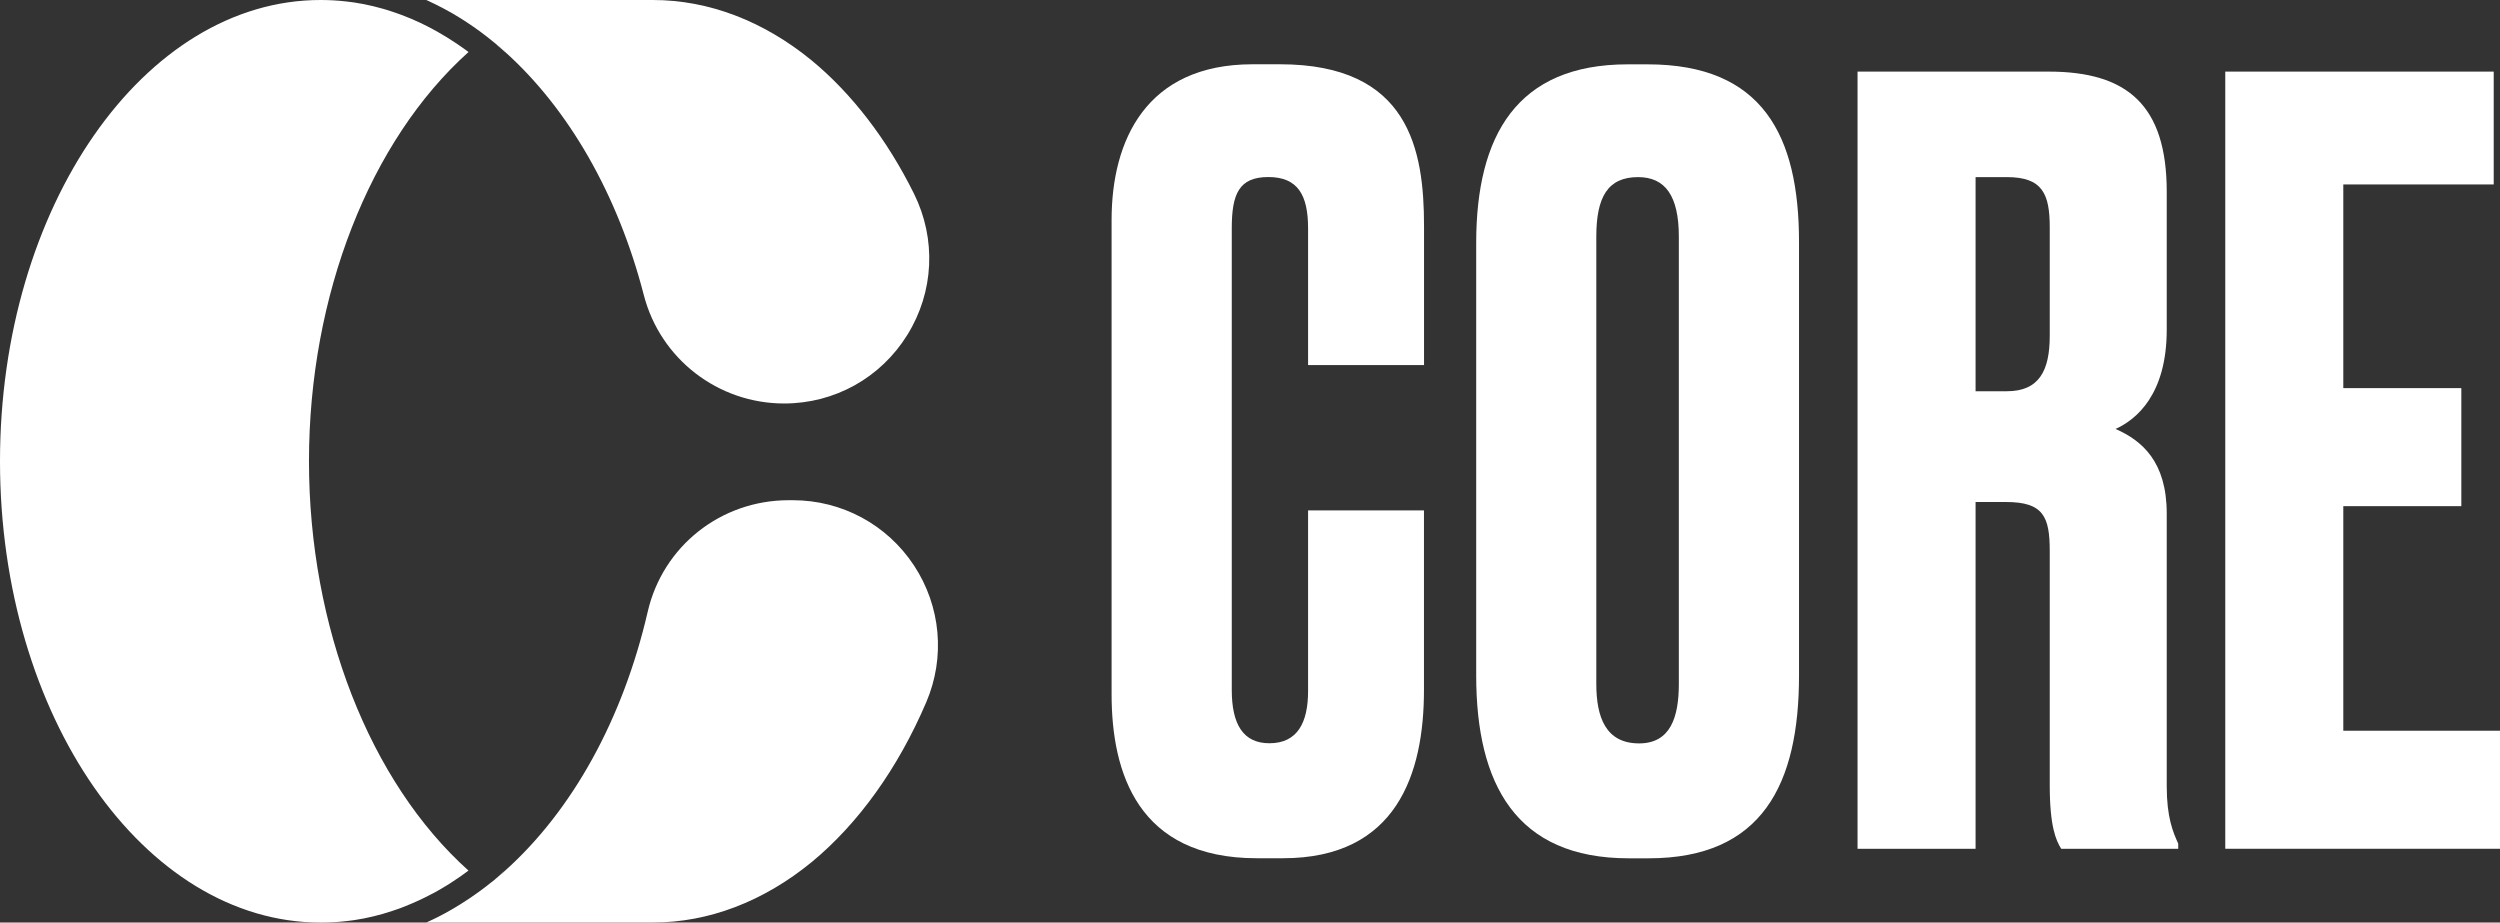 <?xml version="1.0" encoding="UTF-8"?>
<svg id="a" xmlns="http://www.w3.org/2000/svg" viewBox="0 0 361.35 133.34">
  <rect x="0" y="0" width="361.35" height="133.34" fill="#333333" stroke="none"/>
  <defs>
    <style>
      .cls-1 {
        fill: #fff;
      }
    </style>
  </defs>
  <g>
    <path class="cls-1" d="M67.72,125.83c-.82.62-1.66,1.2-2.5,1.74-.42.28-.84.53-1.27.78-.22.13-.43.26-.65.38-.22.12-.44.24-.65.36-.44.24-.88.46-1.31.67-.65.32-1.3.61-1.95.89-.02.01-.03.02-.05.02-.44.19-.88.36-1.31.53-.22.09-.44.17-.67.24-.22.08-.45.15-.67.23-.45.15-.9.29-1.35.42-.46.13-.91.25-1.37.36-.44.11-.88.2-1.32.29-.03,0-.06.01-.09.02-.22.04-.43.08-.65.11-.21.04-.42.07-.63.11-.17.03-.34.05-.51.07-.22.03-.44.06-.65.08-1.25.15-2.5.22-3.76.22C20.79,133.34,0,103.43,0,66.67S20.79,0,46.35,0c1.25,0,2.5.07,3.76.22.22.02.43.05.65.08.17.03.34.05.51.07.21.03.42.07.63.11.22.03.43.07.65.11.03,0,.06.01.09.02.44.09.88.18,1.32.29.46.11.91.23,1.37.36.45.13.9.26,1.35.42.22.07.45.15.67.23.22.08.45.16.67.24.92.34,1.84.73,2.75,1.16.19.09.38.18.57.28.28.13.55.27.83.42.16.08.32.17.48.26.22.11.44.24.65.36.86.48,1.71,1.01,2.55,1.57.04.02.07.05.11.07.38.26.76.52,1.14.79.21.15.41.3.62.46-14.26,12.78-23.06,35.21-23.06,59.15s8.79,46.38,23.06,59.17h0Z"/>
    <path class="cls-1" d="M61.34,129.76c-.65.32-1.3.61-1.95.89.65-.28,1.31-.57,1.95-.89Z"/>
    <path class="cls-1" d="M71.44,6.15c.52.43,1.04.88,1.54,1.33l.04-.03-1.58-1.3h0ZM72.99,125.86c-.44.39-.89.78-1.34,1.15l1.37-1.12-.03-.03h0ZM59.39,130.64c.65-.28,1.31-.57,1.95-.89-.65.32-1.3.61-1.95.89ZM67.55,3.28c.61.4,1.21.81,1.8,1.25-.59-.44-1.19-.85-1.8-1.25Z"/>
  </g>
  <g>
    <path class="cls-1" d="M71.44,6.15c.52.43,1.04.88,1.54,1.33l.04-.03-1.58-1.3h0ZM67.55,3.28c.61.4,1.21.81,1.8,1.25-.59-.44-1.19-.85-1.8-1.25Z"/>
    <path class="cls-1" d="M131.15,48.4c-3.85,6.21-10.51,9.92-17.81,9.92-9.55,0-17.89-6.44-20.28-15.66-3.74-14.49-10.84-26.89-20.07-35.17l.04-.03-1.58-1.3c-.38-.31-.76-.61-1.15-.92-.02-.01-.04-.03-.06-.04-.3-.22-.59-.44-.88-.67-.59-.44-1.19-.85-1.8-1.25-.3-.2-.61-.4-.91-.59-.41-.26-.82-.5-1.24-.75-.41-.24-.83-.47-1.25-.69-.42-.23-.84-.44-1.27-.65-.39-.2-.79-.38-1.18-.56-.03-.01-.06-.03-.09-.04h32.76c8.03,0,15.97,3.02,22.96,8.75,5.78,4.77,10.89,11.42,14.76,19.23,3.26,6.56,2.91,14.2-.95,20.42h0Z"/>
  </g>
  <g>
    <path class="cls-1" d="M133.88,101.5c-4.08,9.54-9.8,17.52-16.54,23.09-6.99,5.73-14.93,8.75-22.96,8.75h-32.76s.06-.03.09-.04c.33-.15.66-.3.98-.46.55-.26,1.08-.54,1.62-.83.32-.18.64-.36.96-.54.09-.05.19-.11.29-.17.32-.19.64-.38.96-.58.48-.3.95-.61,1.42-.92.32-.22.65-.44.97-.68.38-.26.75-.54,1.12-.82.23-.18.46-.35.69-.54.24-.18.48-.38.73-.57.07-.05.13-.11.2-.18l1.37-1.12-.03-.03c9.75-8.73,17.05-21.94,20.63-37.44,2.19-9.49,10.58-16.12,20.39-16.12h.59c7.07,0,13.61,3.52,17.5,9.42,3.89,5.9,4.56,13.29,1.78,19.78h0Z"/>
    <path class="cls-1" d="M73.03,125.89l-1.37,1.12c.45-.37.9-.76,1.34-1.15l.03.03h0Z"/>
  </g>
  <g>
    <path class="cls-1" d="M189.06,73.77h16.76v25.97c0,12.08-3.93,24.31-20.38,24.31h-3.78c-17.21,0-20.99-12.38-20.99-23.71V31.79c0-11.48,4.98-22.5,20.39-22.5h3.93c18.72,0,20.84,12.38,20.84,23.4v20.08h-16.76v-19.78c0-4.83-1.51-7.4-5.74-7.4s-5.29,2.42-5.29,7.4v66.74c0,4.98,1.66,7.7,5.44,7.7,4.08,0,5.59-3.02,5.59-7.55v-26.12Z"/>
    <path class="cls-1" d="M260.03,97.63c0,15.7-5.29,26.43-21.74,26.43h-2.87c-16.31,0-22.05-10.72-22.05-26.43v-62.51c0-15.55,5.89-25.82,21.9-25.82h2.87c16.61,0,21.89,10.27,21.89,25.67v62.67ZM242.66,34.21c0-5.89-1.96-8.61-5.89-8.61-4.38,0-6.04,2.87-6.04,8.61v64.63c0,4.83,1.36,8.61,6.19,8.61,4.53,0,5.74-3.78,5.74-8.61V34.21Z"/>
    <path class="cls-1" d="M285.55,122.69h-17.06V10.35h27.63c11.33,0,17.06,4.83,17.06,17.37v19.93c0,9.36-4.38,12.99-7.4,14.35,3.78,1.66,7.4,4.68,7.4,12.23v39.41c0,4.53.91,6.64,1.66,8.3v.75h-16.91c-.75-1.21-1.66-3.17-1.66-9.21v-33.82c0-4.98-.91-7.1-6.34-7.1h-4.38v50.13ZM285.55,56.55h4.53c4.68,0,6.19-3.02,6.19-8v-15.7c0-4.83-1.06-7.25-6.19-7.25h-4.53v30.96Z"/>
    <path class="cls-1" d="M360.44,10.35v16.31h-21.74v29.44h17.06v17.06h-17.06v32.46h22.65v17.06h-39.71V10.35h38.81Z"/>
  </g>
</svg>
